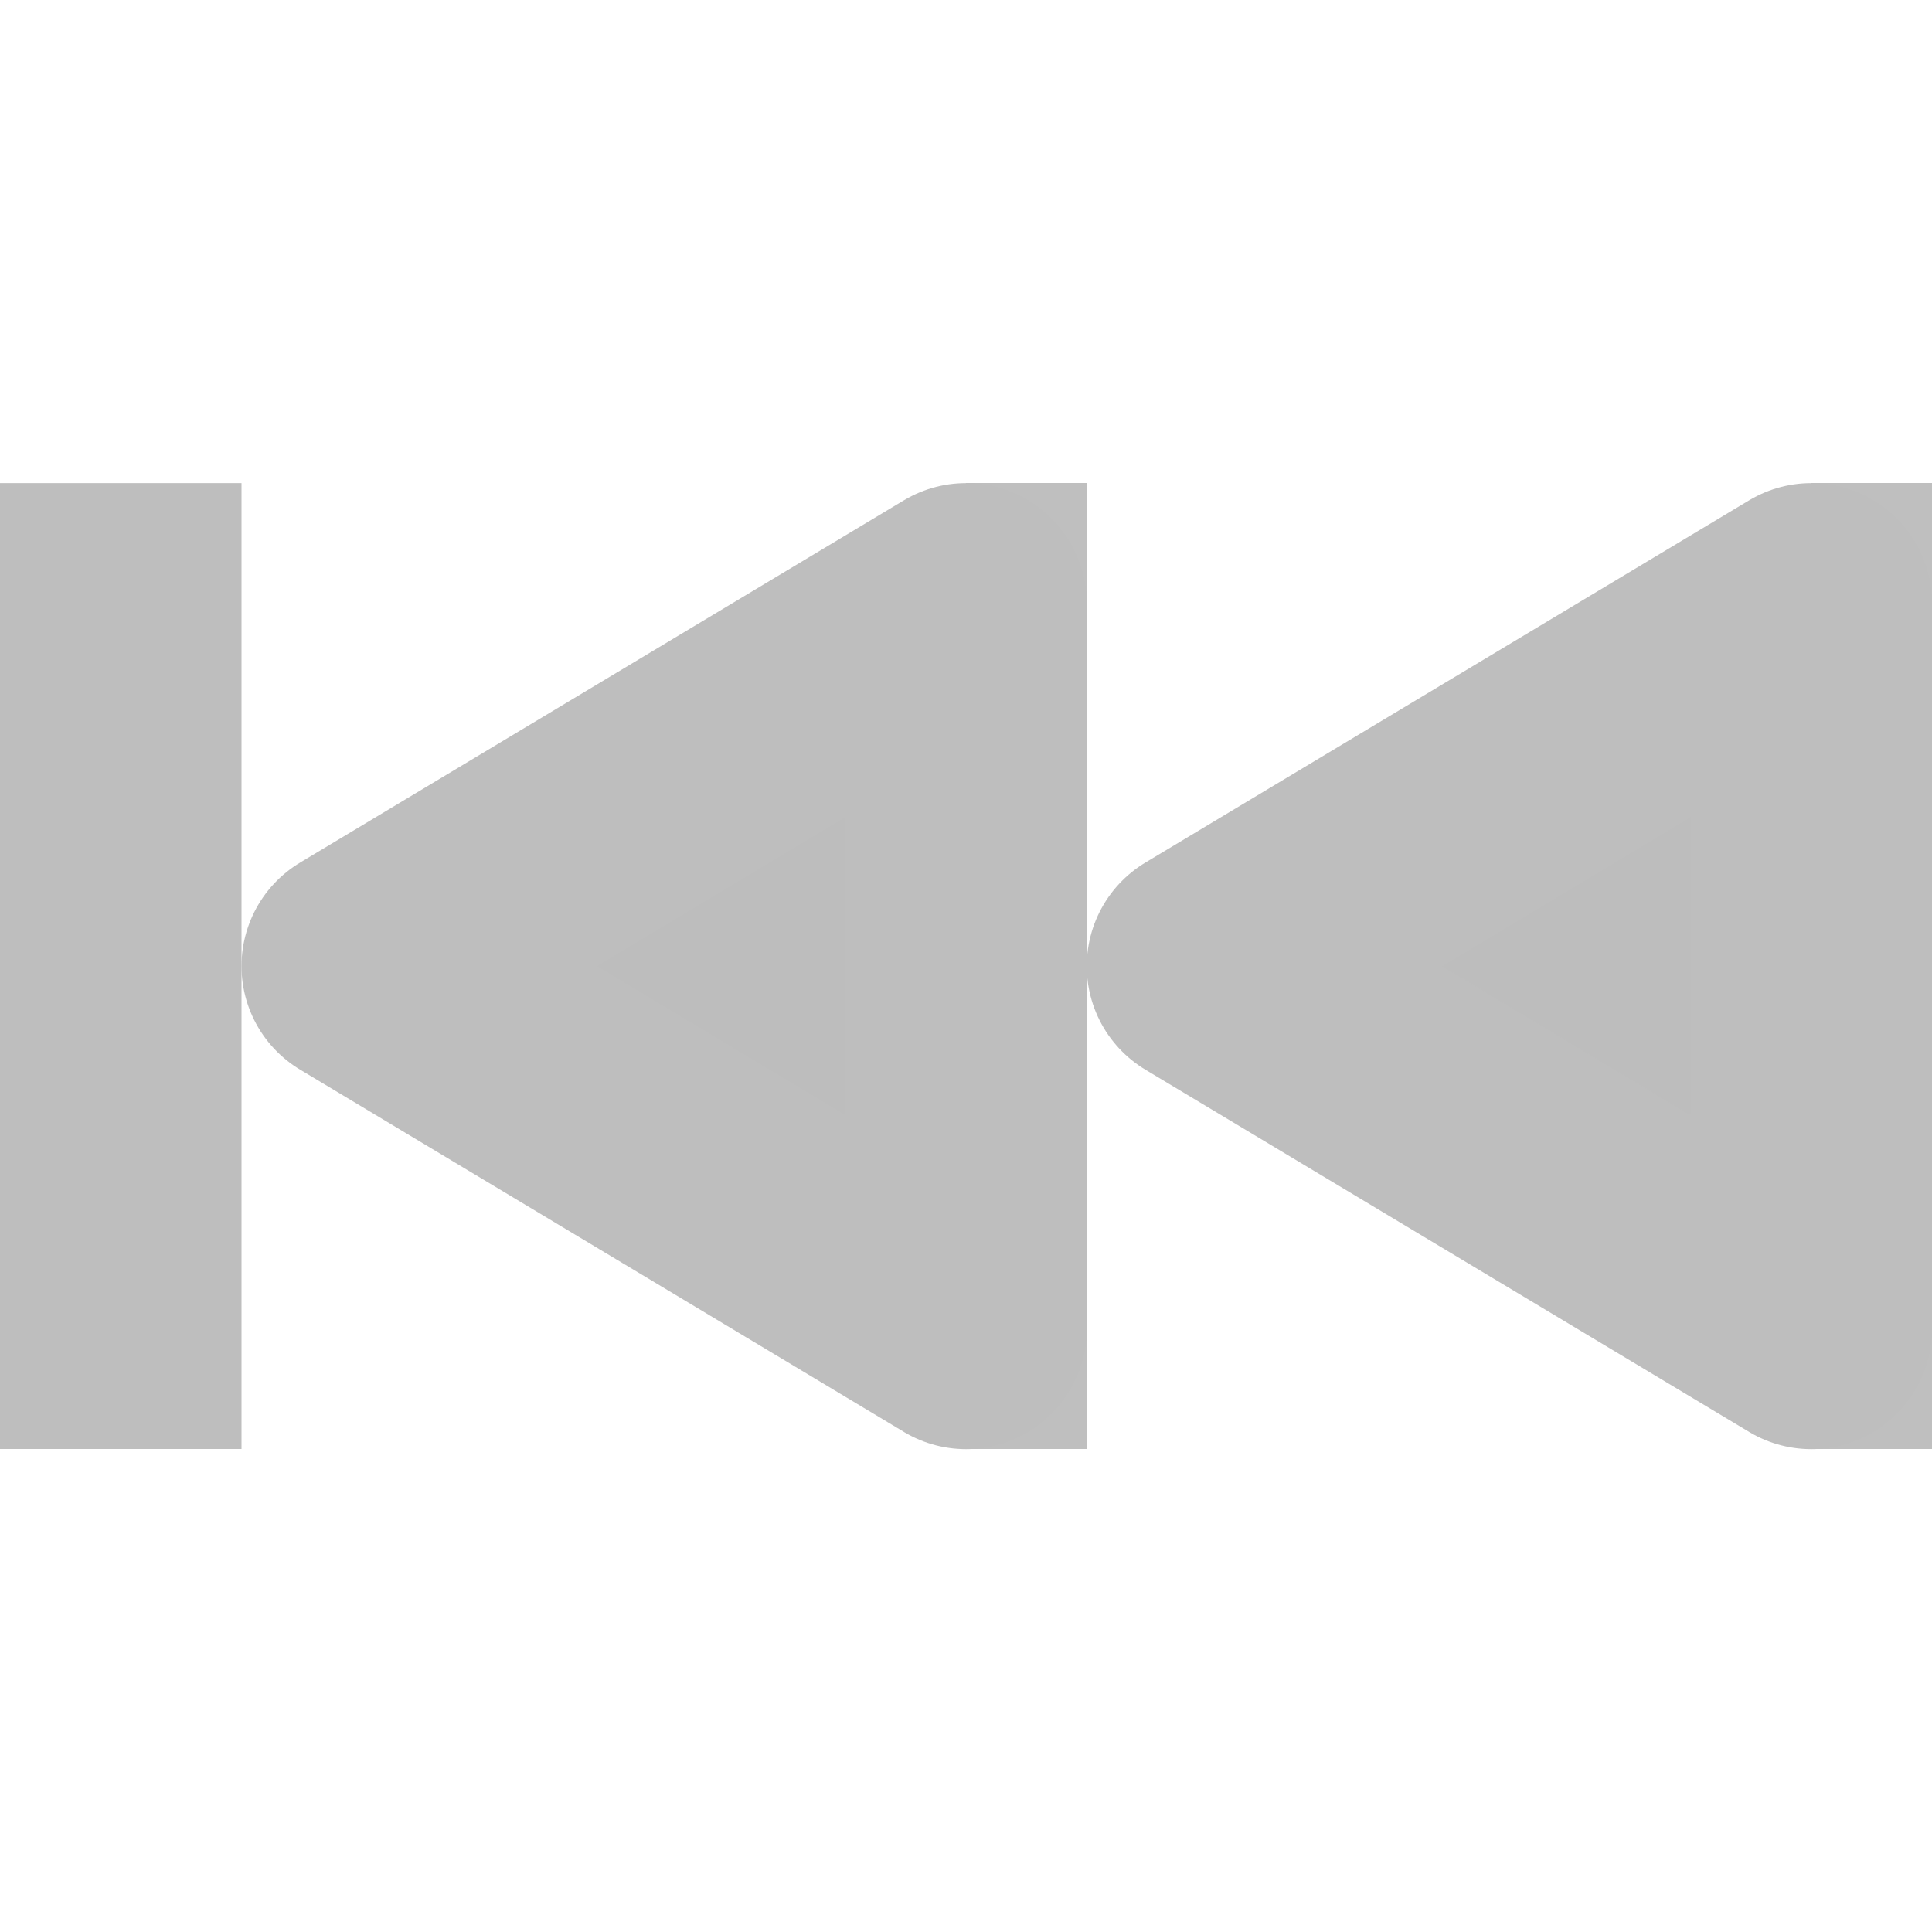 <?xml version="1.0" encoding="UTF-8" standalone="no"?>
<!-- Created with Inkscape (http://www.inkscape.org/) -->

<svg
   xmlns:dc="http://purl.org/dc/elements/1.1/"
   xmlns:cc="http://creativecommons.org/ns#"
   xmlns:rdf="http://www.w3.org/1999/02/22-rdf-syntax-ns#"
   xmlns:svg="http://www.w3.org/2000/svg"
   xmlns="http://www.w3.org/2000/svg"
   xmlns:inkscape="http://www.inkscape.org/namespaces/inkscape"
   version="1.1"
   width="16"
   height="16"
   id="svg7384">
  <title
     id="title9167">Moblin Icon Theme</title>
  <defs
     id="defs7386" />
  <g
     transform="translate(-61,-769)"
     id="layer3"
     style="display:inline" />
  <g
     transform="translate(-61,-769)"
     id="layer2"
     style="display:inline" />
  <g
     transform="translate(-41,-740)"
     id="layer4">
    <rect
       width="16"
       height="16"
       rx="0.144"
       ry="0.151"
       x="-57"
       y="740"
       transform="scale(-1,1)"
       id="rect3246-44"
       style="color:#000000;fill:none;stroke:none;stroke-width:1;marker:none;visibility:visible;display:inline;overflow:visible;enable-background:new" />
    <g
       transform="matrix(-1,0,0,1,77,253)"
       id="g4399-9">
      <path
         d="m 21,498 0,-5.999 5,3 -5,3 0,1.5e-4"
         inkscape:connector-curvature="0"
         id="path3807-1-1-4"
         style="fill:#bdbdbd;fill-opacity:1;stroke:#bebebe;stroke-width:2;stroke-linecap:round;stroke-linejoin:round;stroke-miterlimit:4;stroke-opacity:1;stroke-dasharray:none;display:inline" />
      <path
         d="m 28,498 0,-5.999 5,3 -5,3 0,1.5e-4"
         inkscape:connector-curvature="0"
         id="path3807-1-1-9-8"
         style="fill:#bdbdbd;fill-opacity:1;stroke:#bebebe;stroke-width:2;stroke-linecap:round;stroke-linejoin:round;stroke-miterlimit:4;stroke-opacity:1;stroke-dasharray:none;display:inline" />
      <path
         d="m 35,498 0,1.5e-4 m 0,-3e-4 0,-5.999"
         inkscape:connector-curvature="0"
         id="path3807-1-1-9-3-0"
         style="fill:none;stroke:#bebebe;stroke-width:2;stroke-linecap:square;stroke-linejoin:round;stroke-miterlimit:4;stroke-opacity:1;stroke-dasharray:none;display:inline" />
      <rect
         width="1"
         height="1"
         x="20"
         y="491"
         id="rect3946-4-5-6"
         style="opacity:0.98;fill:#bebebe;fill-opacity:1;stroke:none;display:inline" />
      <rect
         width="1"
         height="1"
         x="20"
         y="498"
         id="rect3946-4-5-9-7"
         style="opacity:0.98;fill:#bebebe;fill-opacity:1;stroke:none;display:inline" />
      <rect
         width="1"
         height="1"
         x="27"
         y="498"
         id="rect3946-4-5-9-9-8"
         style="opacity:0.98;fill:#bebebe;fill-opacity:1;stroke:none;display:inline" />
      <rect
         width="1"
         height="1"
         x="27"
         y="491"
         id="rect3946-4-5-9-9-3-4"
         style="opacity:0.98;fill:#bebebe;fill-opacity:1;stroke:none;display:inline" />
    </g>
  </g>
  <g
     transform="translate(-61,-769)"
     id="layer1"
     style="display:inline" />
</svg>

